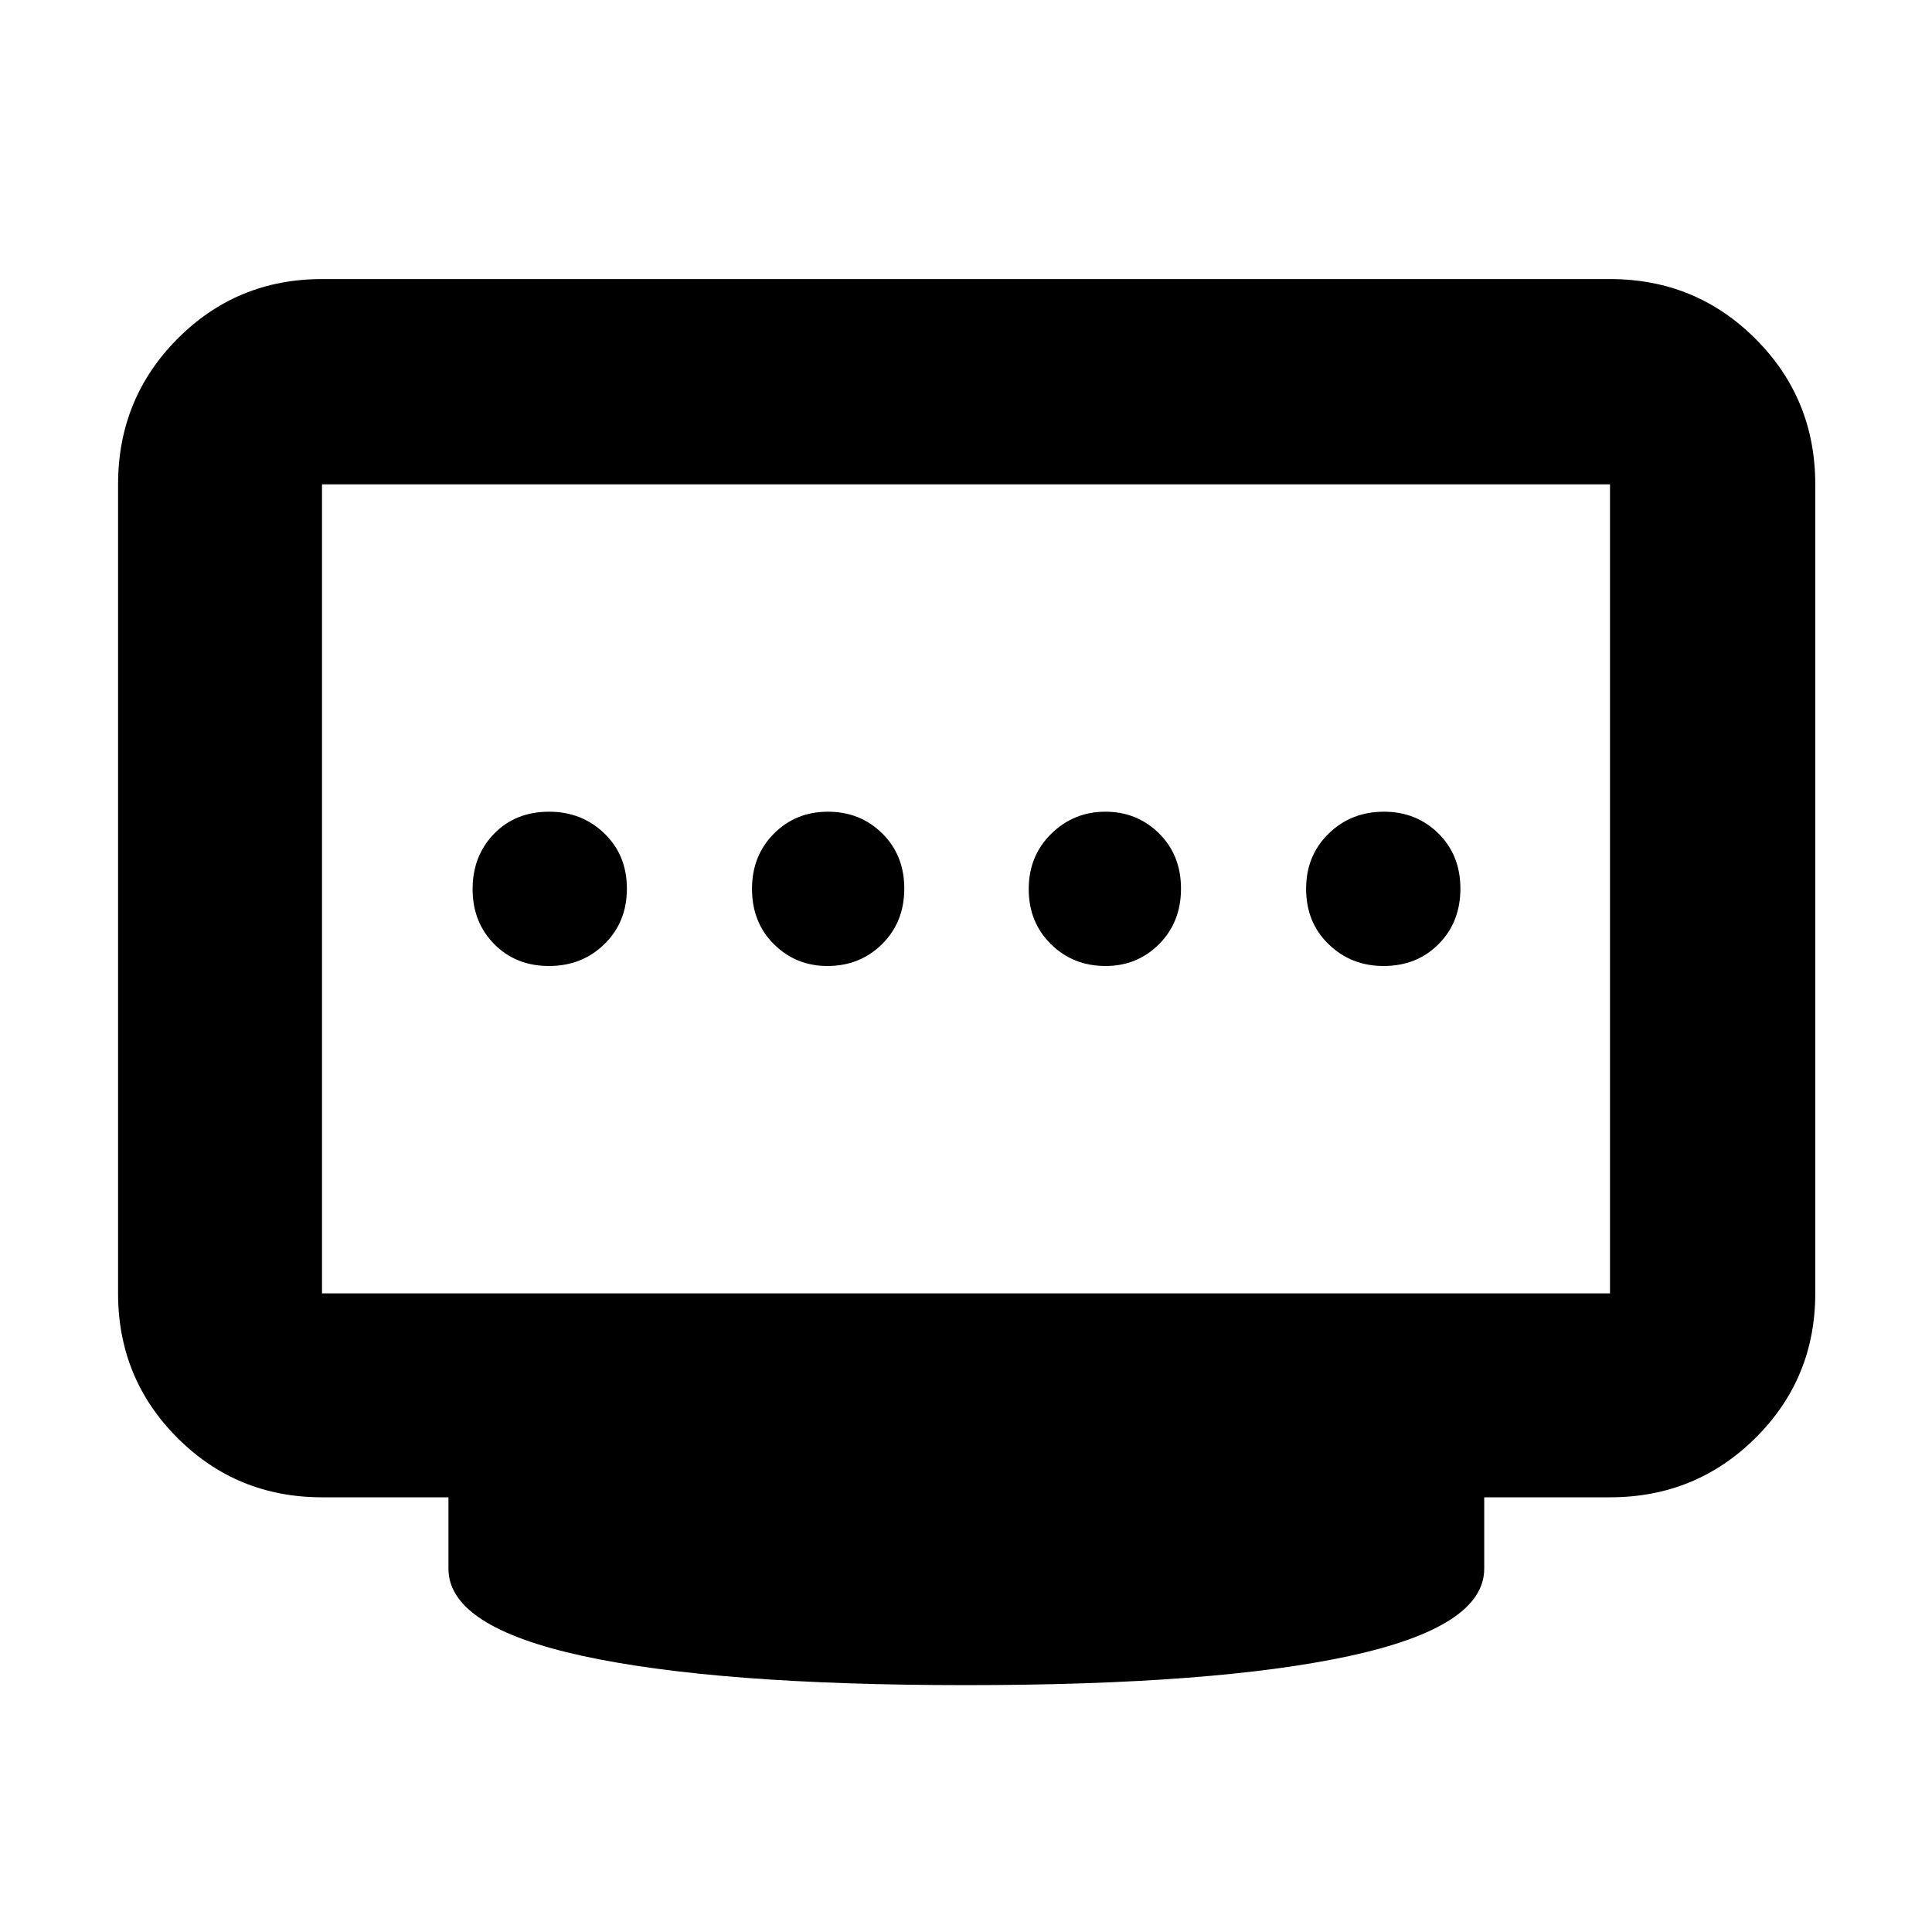<svg xmlns="http://www.w3.org/2000/svg" height="40" viewBox="0 96 960 960" width="40"><path d="M411.134 576q16.199 0 27.199-10.917t11-27.533q0-16.617-10.942-27.417t-27.008-10.8q-16.025 0-26.87 10.942-10.846 10.942-10.846 27.342 0 16.783 10.918 27.583 10.917 10.8 26.549 10.8Zm-138.351 0q16.45 0 27.583-10.917Q311.5 554.166 311.5 537.55q0-16.617-11.201-27.417-11.2-10.8-27.416-10.8-16.783 0-27.416 10.99-10.634 10.99-10.634 27.461 0 16.47 10.751 27.343Q256.334 576 272.783 576Zm276.597 0q15.762 0 26.607-10.917 10.846-10.917 10.846-27.533 0-16.617-10.897-27.417-10.898-10.8-26.667-10.8-15.769 0-26.935 10.99-11.167 10.99-11.167 27.461 0 16.47 11.013 27.343Q533.194 576 549.38 576Zm138.071 0q16.616 0 27.416-10.917t10.8-27.533q0-16.617-10.942-27.417t-27.008-10.8q-16.45 0-27.583 10.942Q649 521.217 649 537.617q0 16.783 11.201 27.583 11.2 10.8 27.25 10.8ZM159.999 738.667h640.002V336.666H159.999v402.001ZM480 933.333q-123.833 0-190.5-14.511T222.833 875.5V840h-62.834q-42.324 0-71.828-29.504-29.504-29.504-29.504-71.829V336.666q0-42.6 29.504-72.299 29.504-29.7 71.828-29.7h640.002q42.599 0 72.299 29.7 29.7 29.699 29.7 72.299v402.001q0 42.325-29.7 71.829Q842.6 840 800.001 840H737.5v35.5q0 28.811-66.833 43.322Q603.833 933.333 480 933.333ZM159.999 738.667V336.666v402.001Z"/></svg>
